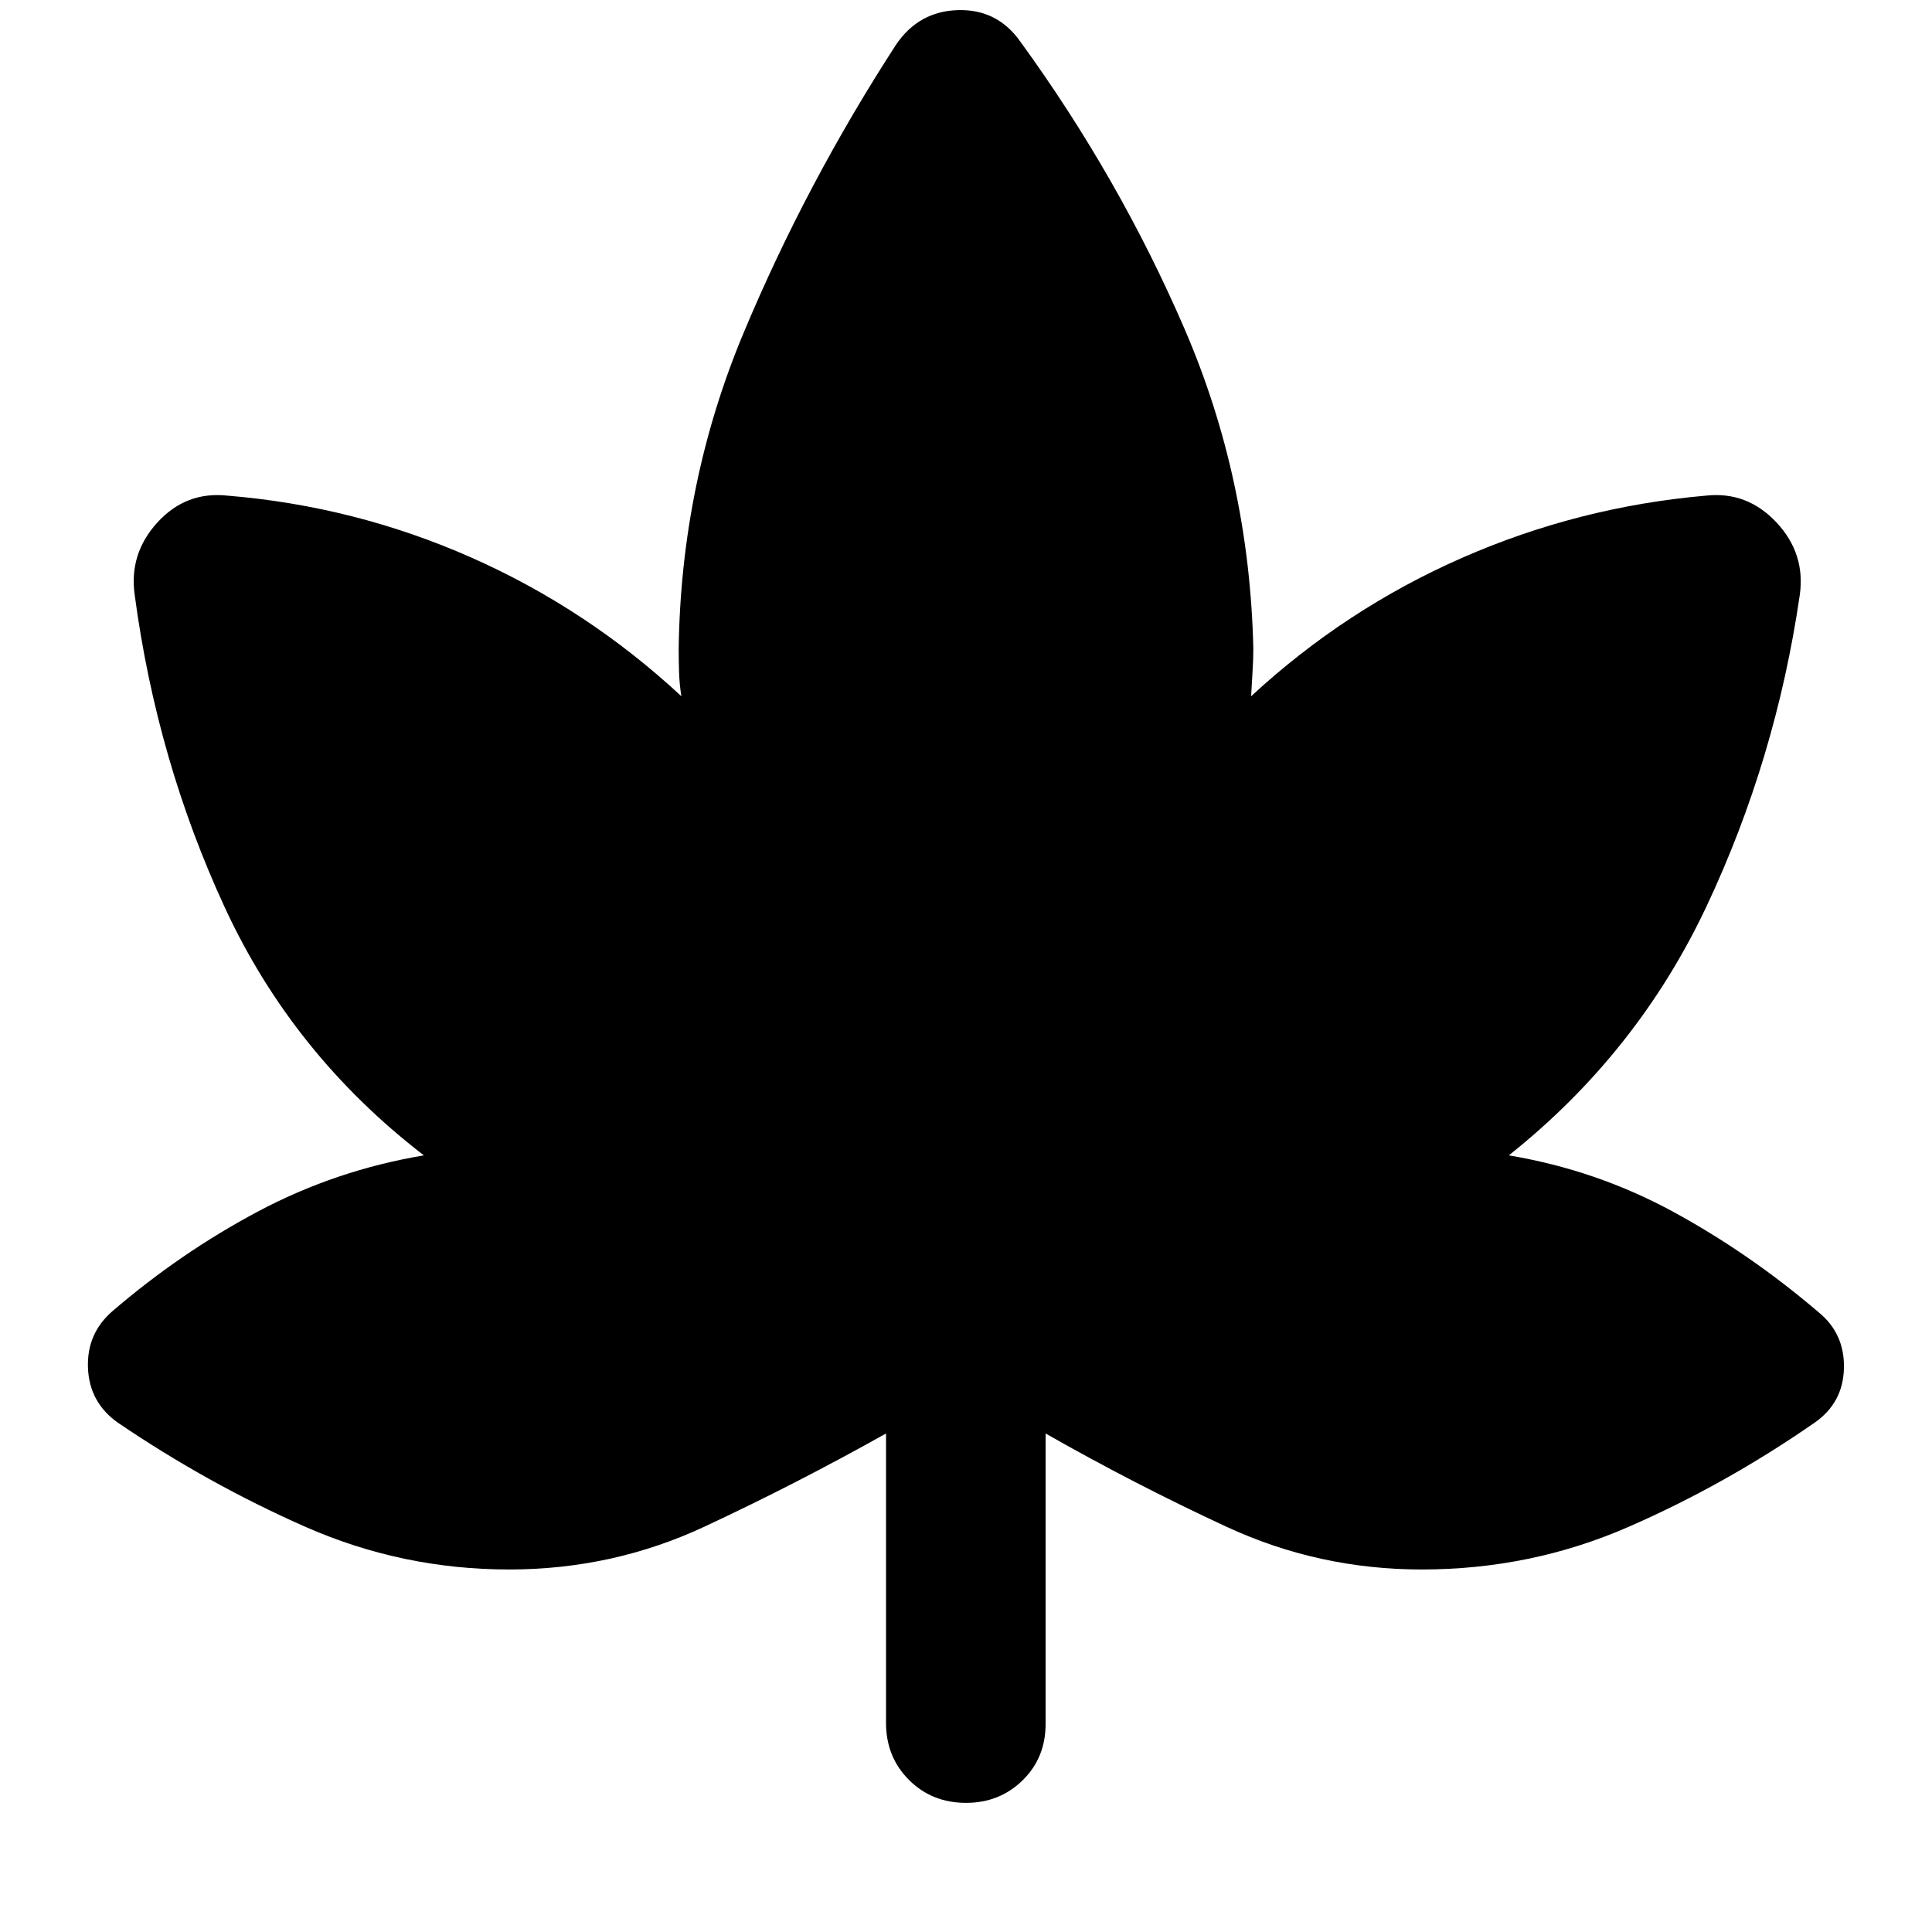 <svg xmlns="http://www.w3.org/2000/svg" height="40" viewBox="0 -960 960 960" width="40"><path d="M440.26-247.71q-44.58 25-90.2 46.29-45.62 21.29-97.06 21.29-53.31 0-101.58-21.34-48.28-21.34-92.93-51.66-14.11-10.05-14.78-27.17-.67-17.12 12.22-28.24 33.87-29.1 72.43-49.57 38.57-20.47 82.25-27.79-65.16-50.16-98.94-123.24-33.77-73.08-44.73-155.17-2.94-20.43 11.22-36.02 14.16-15.58 34.74-13.4 63.45 5.2 121.17 30.72 57.73 25.53 104.5 68.97-.96-5.92-1.15-11.98-.19-6.05-.19-11.59 1.13-82.59 32.25-156.96 31.11-74.37 75.78-143.26 11.29-16.62 30.85-17.14 19.56-.52 31.01 15.81 49.05 67.55 81.41 142.44 32.35 74.89 34.24 159.11 0 5.54-.41 11.59-.4 6.06-.69 11.98 46.82-43.29 104.72-68.72 57.9-25.44 121.38-30.97 20.43-2.18 34.95 13.33 14.51 15.51 11.57 36.09-11.85 81.43-46.25 154.5-34.39 73.08-98.32 123.91 43.69 7.32 81.85 28.12 38.16 20.81 72.17 49.91 12.88 10.55 12.5 27.7-.38 17.16-14.5 27.04-44.65 30.99-92.92 51.99-48.27 21.01-102.38 21.01-51.25 0-97.14-21.29-45.88-21.29-89.75-46.29v144.36q0 16.79-11.42 27.98-11.43 11.2-28.13 11.2-16.94 0-28.34-11.4-11.4-11.4-11.4-28.34v-143.8Z"/></svg>
